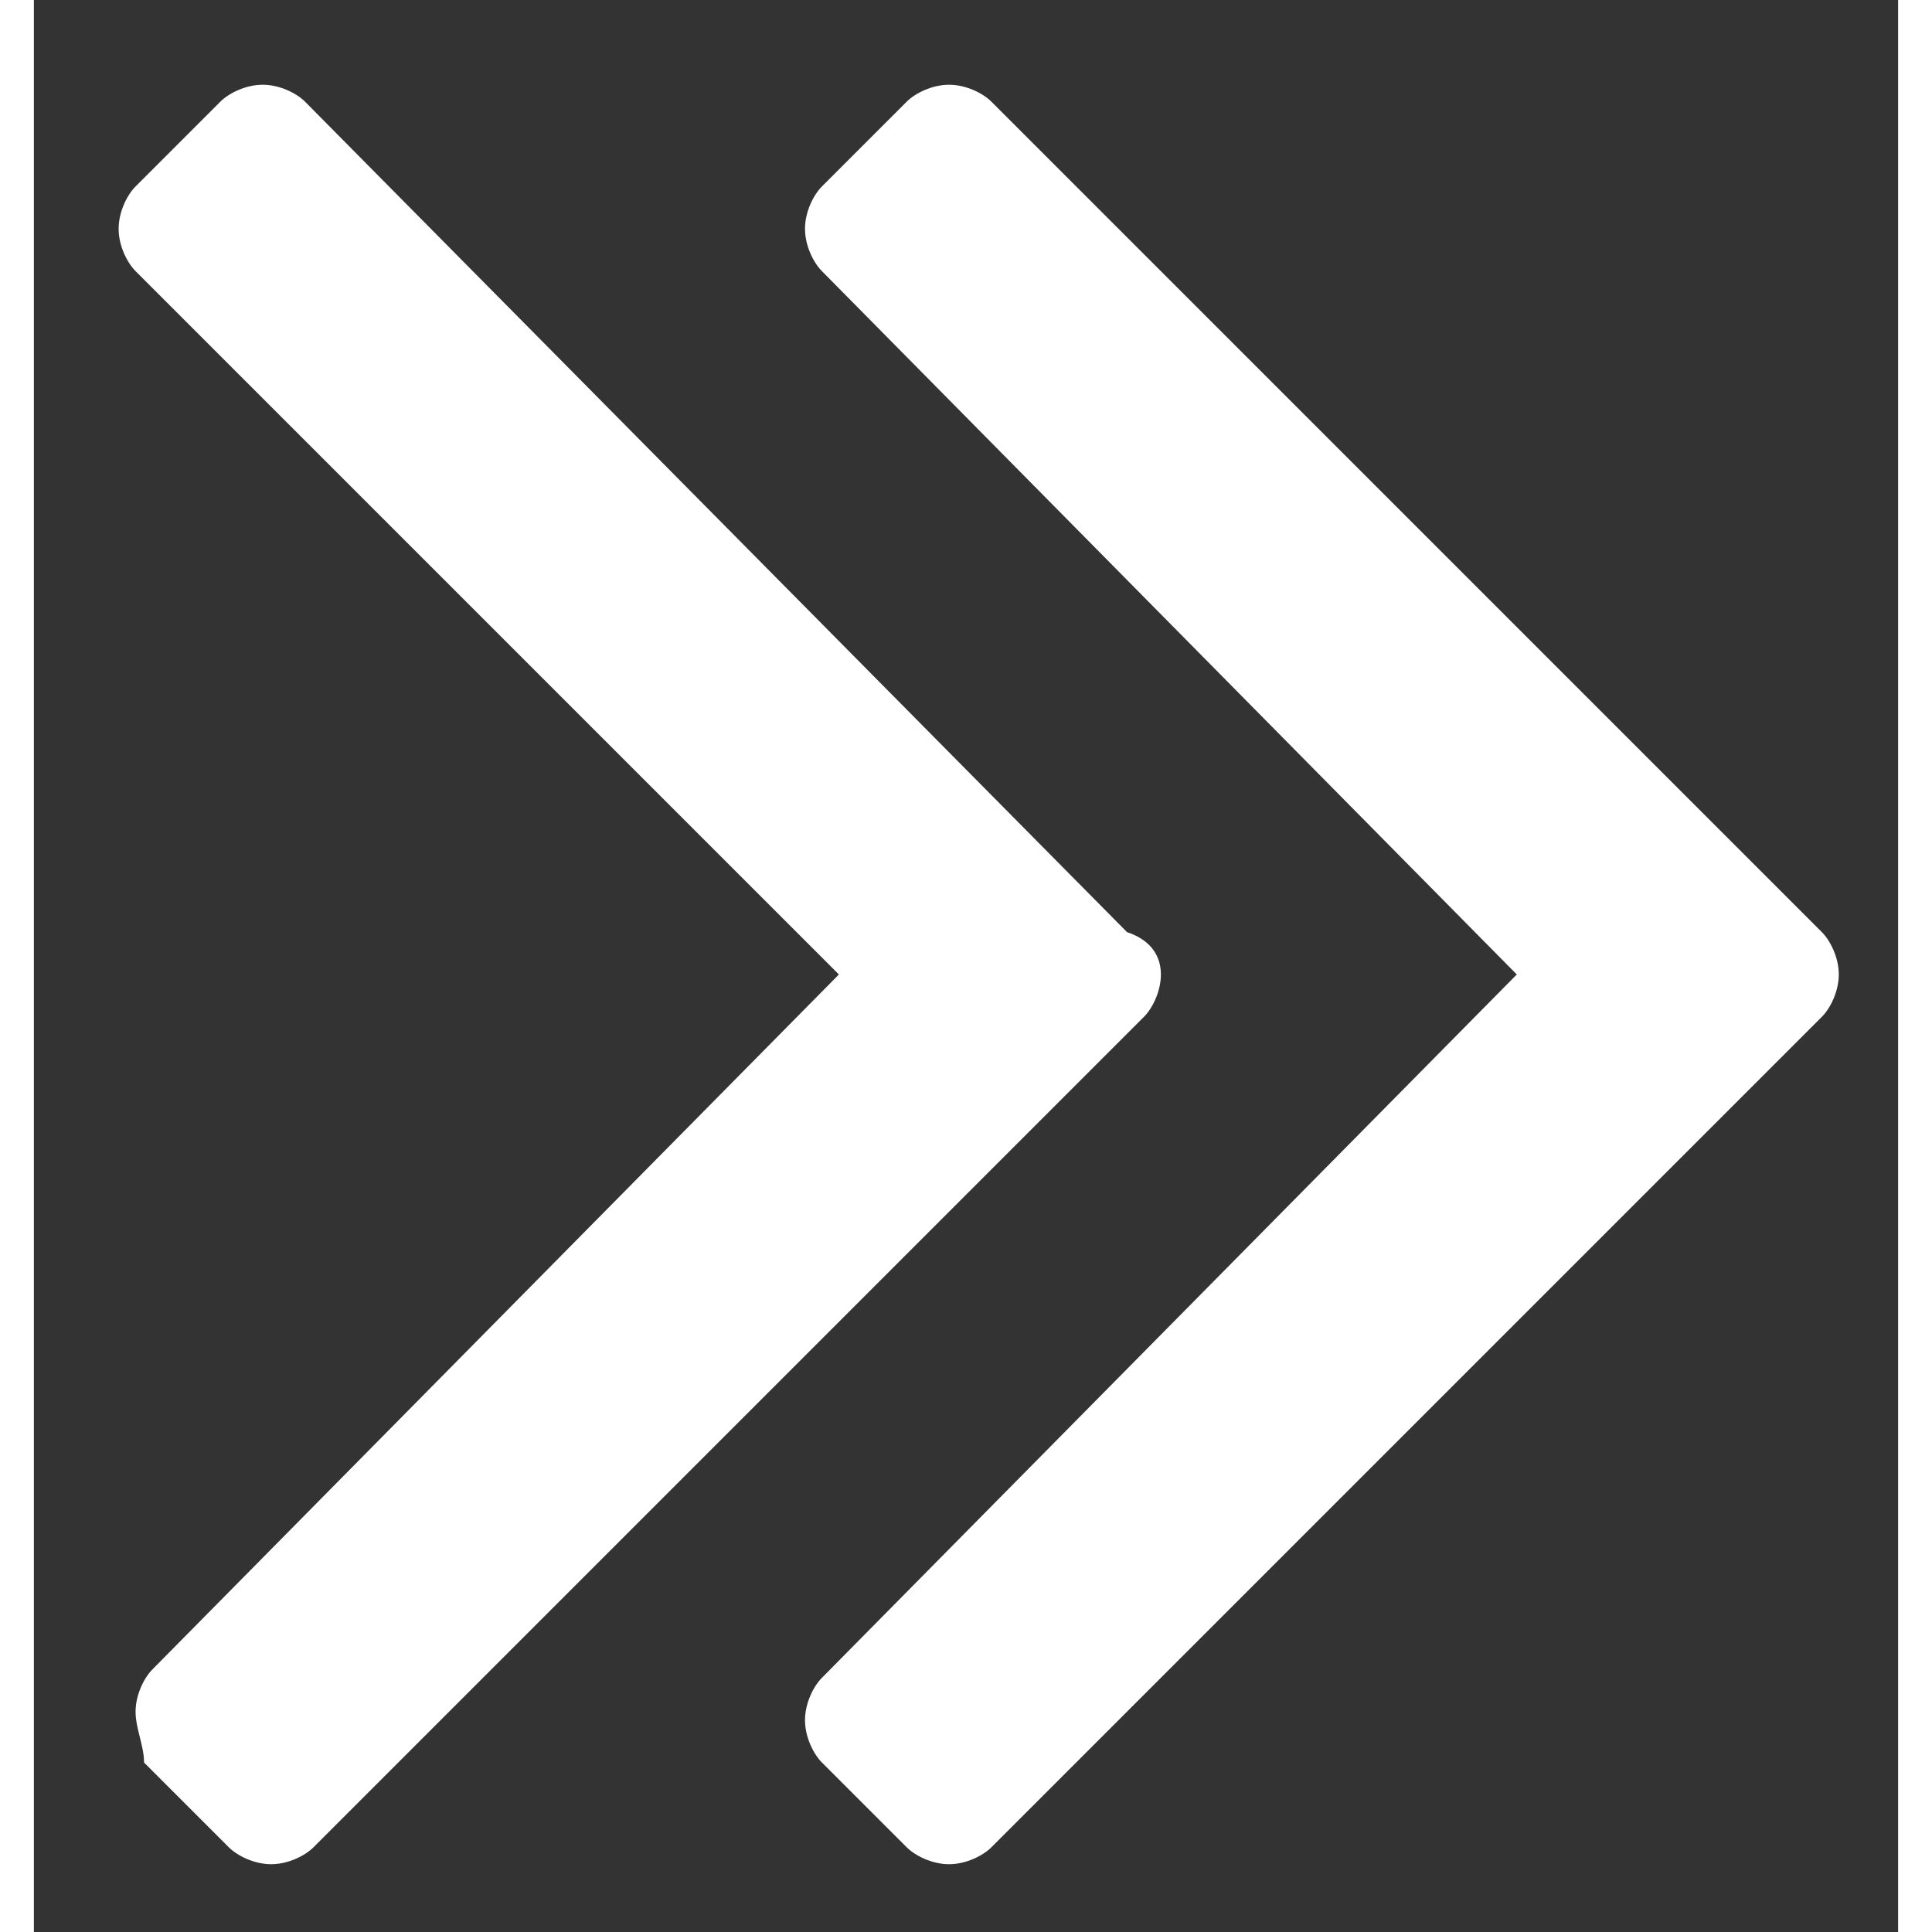 <?xml version="1.0" encoding="utf-8"?>
<!-- Generator: Adobe Illustrator 19.0.0, SVG Export Plug-In . SVG Version: 6.00 Build 0)  -->
<svg version="1.1" id="Layer_1" xmlns="http://www.w3.org/2000/svg" xmlns:xlink="http://www.w3.org/1999/xlink" x="0px" y="0px"
	width="60px" height="60px" viewBox="-0.2 39.5 22 22.8" style="enable-background:new -0.2 39.5 22 22.8;" xml:space="preserve">
<rect x="-0.2" y="39.5" width="22" height="22.8" fill="#333333" stroke="none"/>
<style type="text/css">
	.st0{fill:#FFF;}
</style>
<g id="XMLID_1_">
	<path id="XMLID_2_" class="st0" d="M13.1,51c0,0.2-0.1,0.4-0.2,0.5l-9.8,9.8c-0.1,0.1-0.3,0.2-0.5,0.2s-0.4-0.1-0.5-0.2l-1-1
		C1.1,60.1,1,59.9,1,59.7c0-0.2,0.1-0.4,0.2-0.5L9.3,51l-8.3-8.3c-0.1-0.1-0.2-0.3-0.2-0.5s0.1-0.4,0.2-0.5l1-1
		c0.1-0.1,0.3-0.2,0.5-0.2s0.4,0.1,0.5,0.2l9.7,9.8C13,50.6,13.1,50.8,13.1,51z M21.1,51c0,0.2-0.1,0.4-0.2,0.5l-9.8,9.8
		c-0.1,0.1-0.3,0.2-0.5,0.2s-0.4-0.1-0.5-0.2l-1-1c-0.1-0.1-0.2-0.3-0.2-0.5c0-0.2,0.1-0.4,0.2-0.5l8.2-8.3l-8.2-8.3
		c-0.1-0.1-0.2-0.3-0.2-0.5s0.1-0.4,0.2-0.5l1-1c0.1-0.1,0.3-0.2,0.5-0.2s0.4,0.1,0.5,0.2l9.8,9.8C21,50.6,21.1,50.8,21.1,51z"/>
</g>
</svg>
